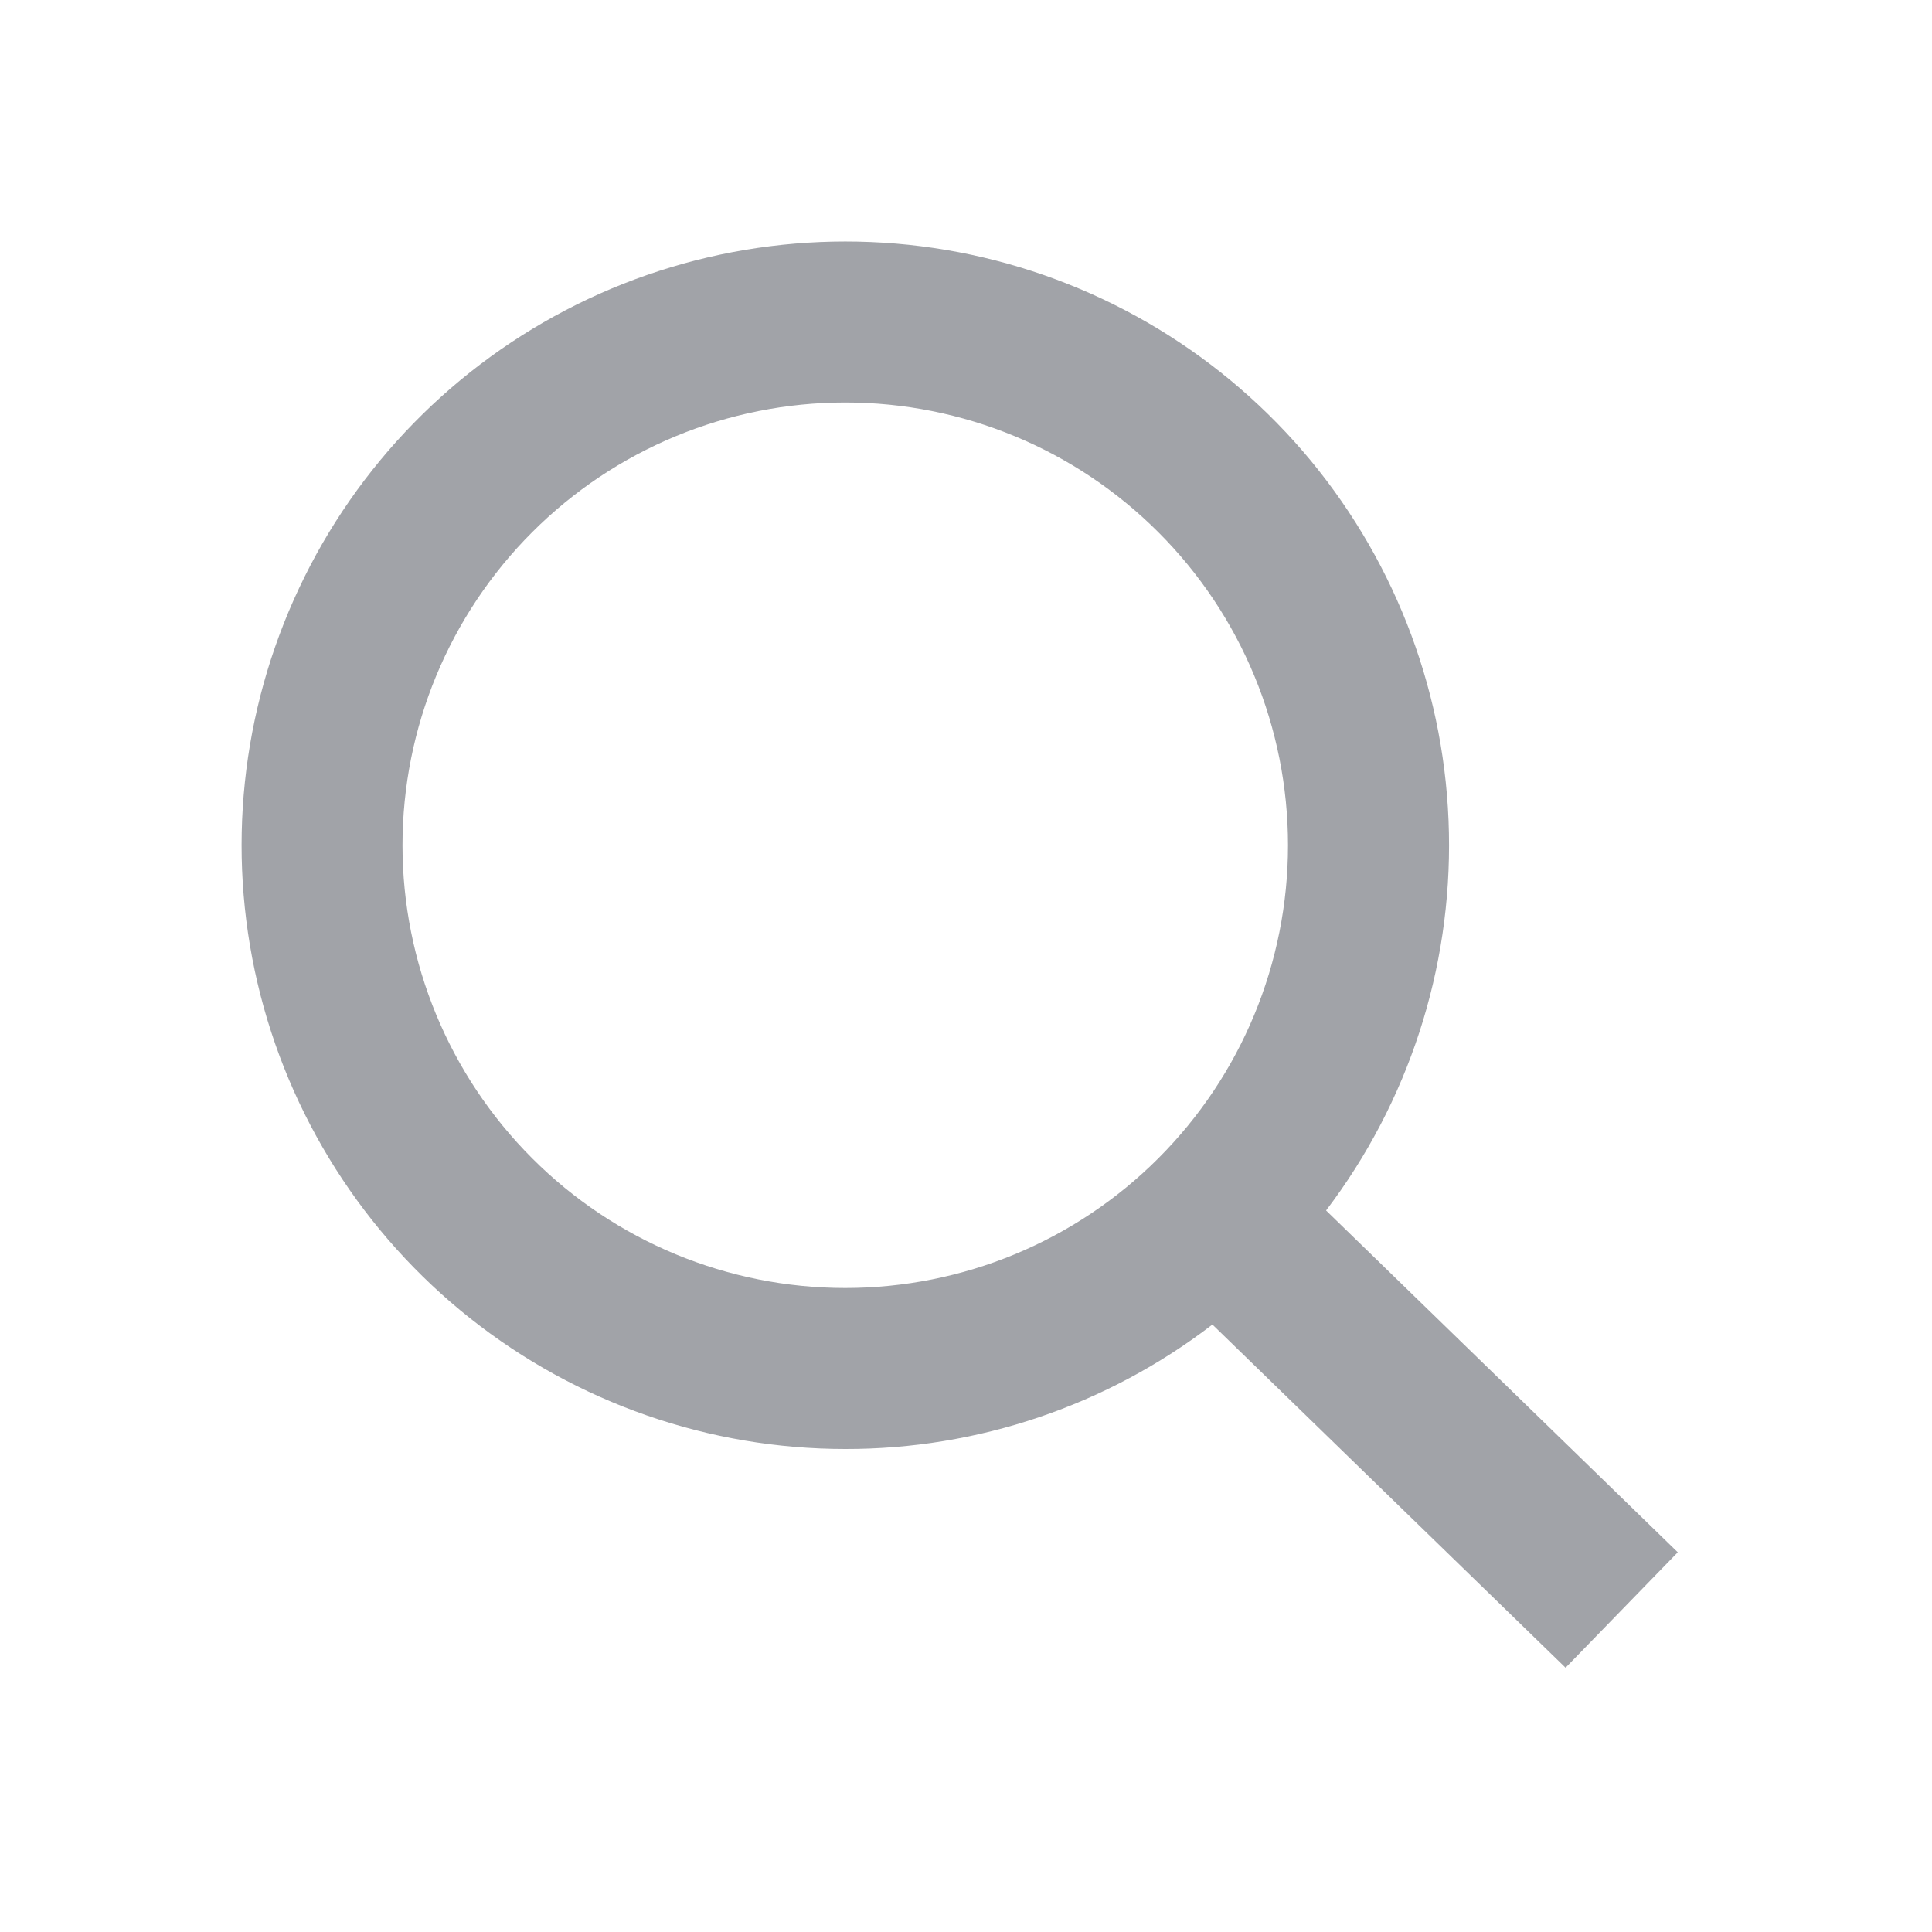 <svg width="24" height="24" viewBox="0 0 24 24" fill="none" xmlns="http://www.w3.org/2000/svg">
<path fill-rule="evenodd" clip-rule="evenodd" d="M10.5 18C8.809 18 7.167 17.428 5.841 16.377C4.516 15.326 3.585 13.858 3.199 12.211C2.813 10.564 2.995 8.835 3.716 7.305C4.436 5.775 5.653 4.533 7.168 3.781C8.683 3.03 10.408 2.812 12.063 3.164C13.717 3.517 15.204 4.418 16.282 5.721C17.359 7.025 17.965 8.655 17.999 10.346C18.034 12.037 17.496 13.69 16.473 15.037L20.842 19.283L19.448 20.717L15.061 16.454C13.753 17.459 12.149 18.003 10.5 18ZM16 10.5C16 11.959 15.421 13.358 14.389 14.389C13.358 15.421 11.959 16 10.5 16C9.041 16 7.642 15.421 6.611 14.389C5.58 13.358 5 11.959 5 10.5C5 9.041 5.58 7.642 6.611 6.611C7.642 5.579 9.041 5 10.5 5C11.959 5 13.358 5.579 14.389 6.611C15.421 7.642 16 9.041 16 10.5Z" fill="#A1A3A8"/>
</svg>
